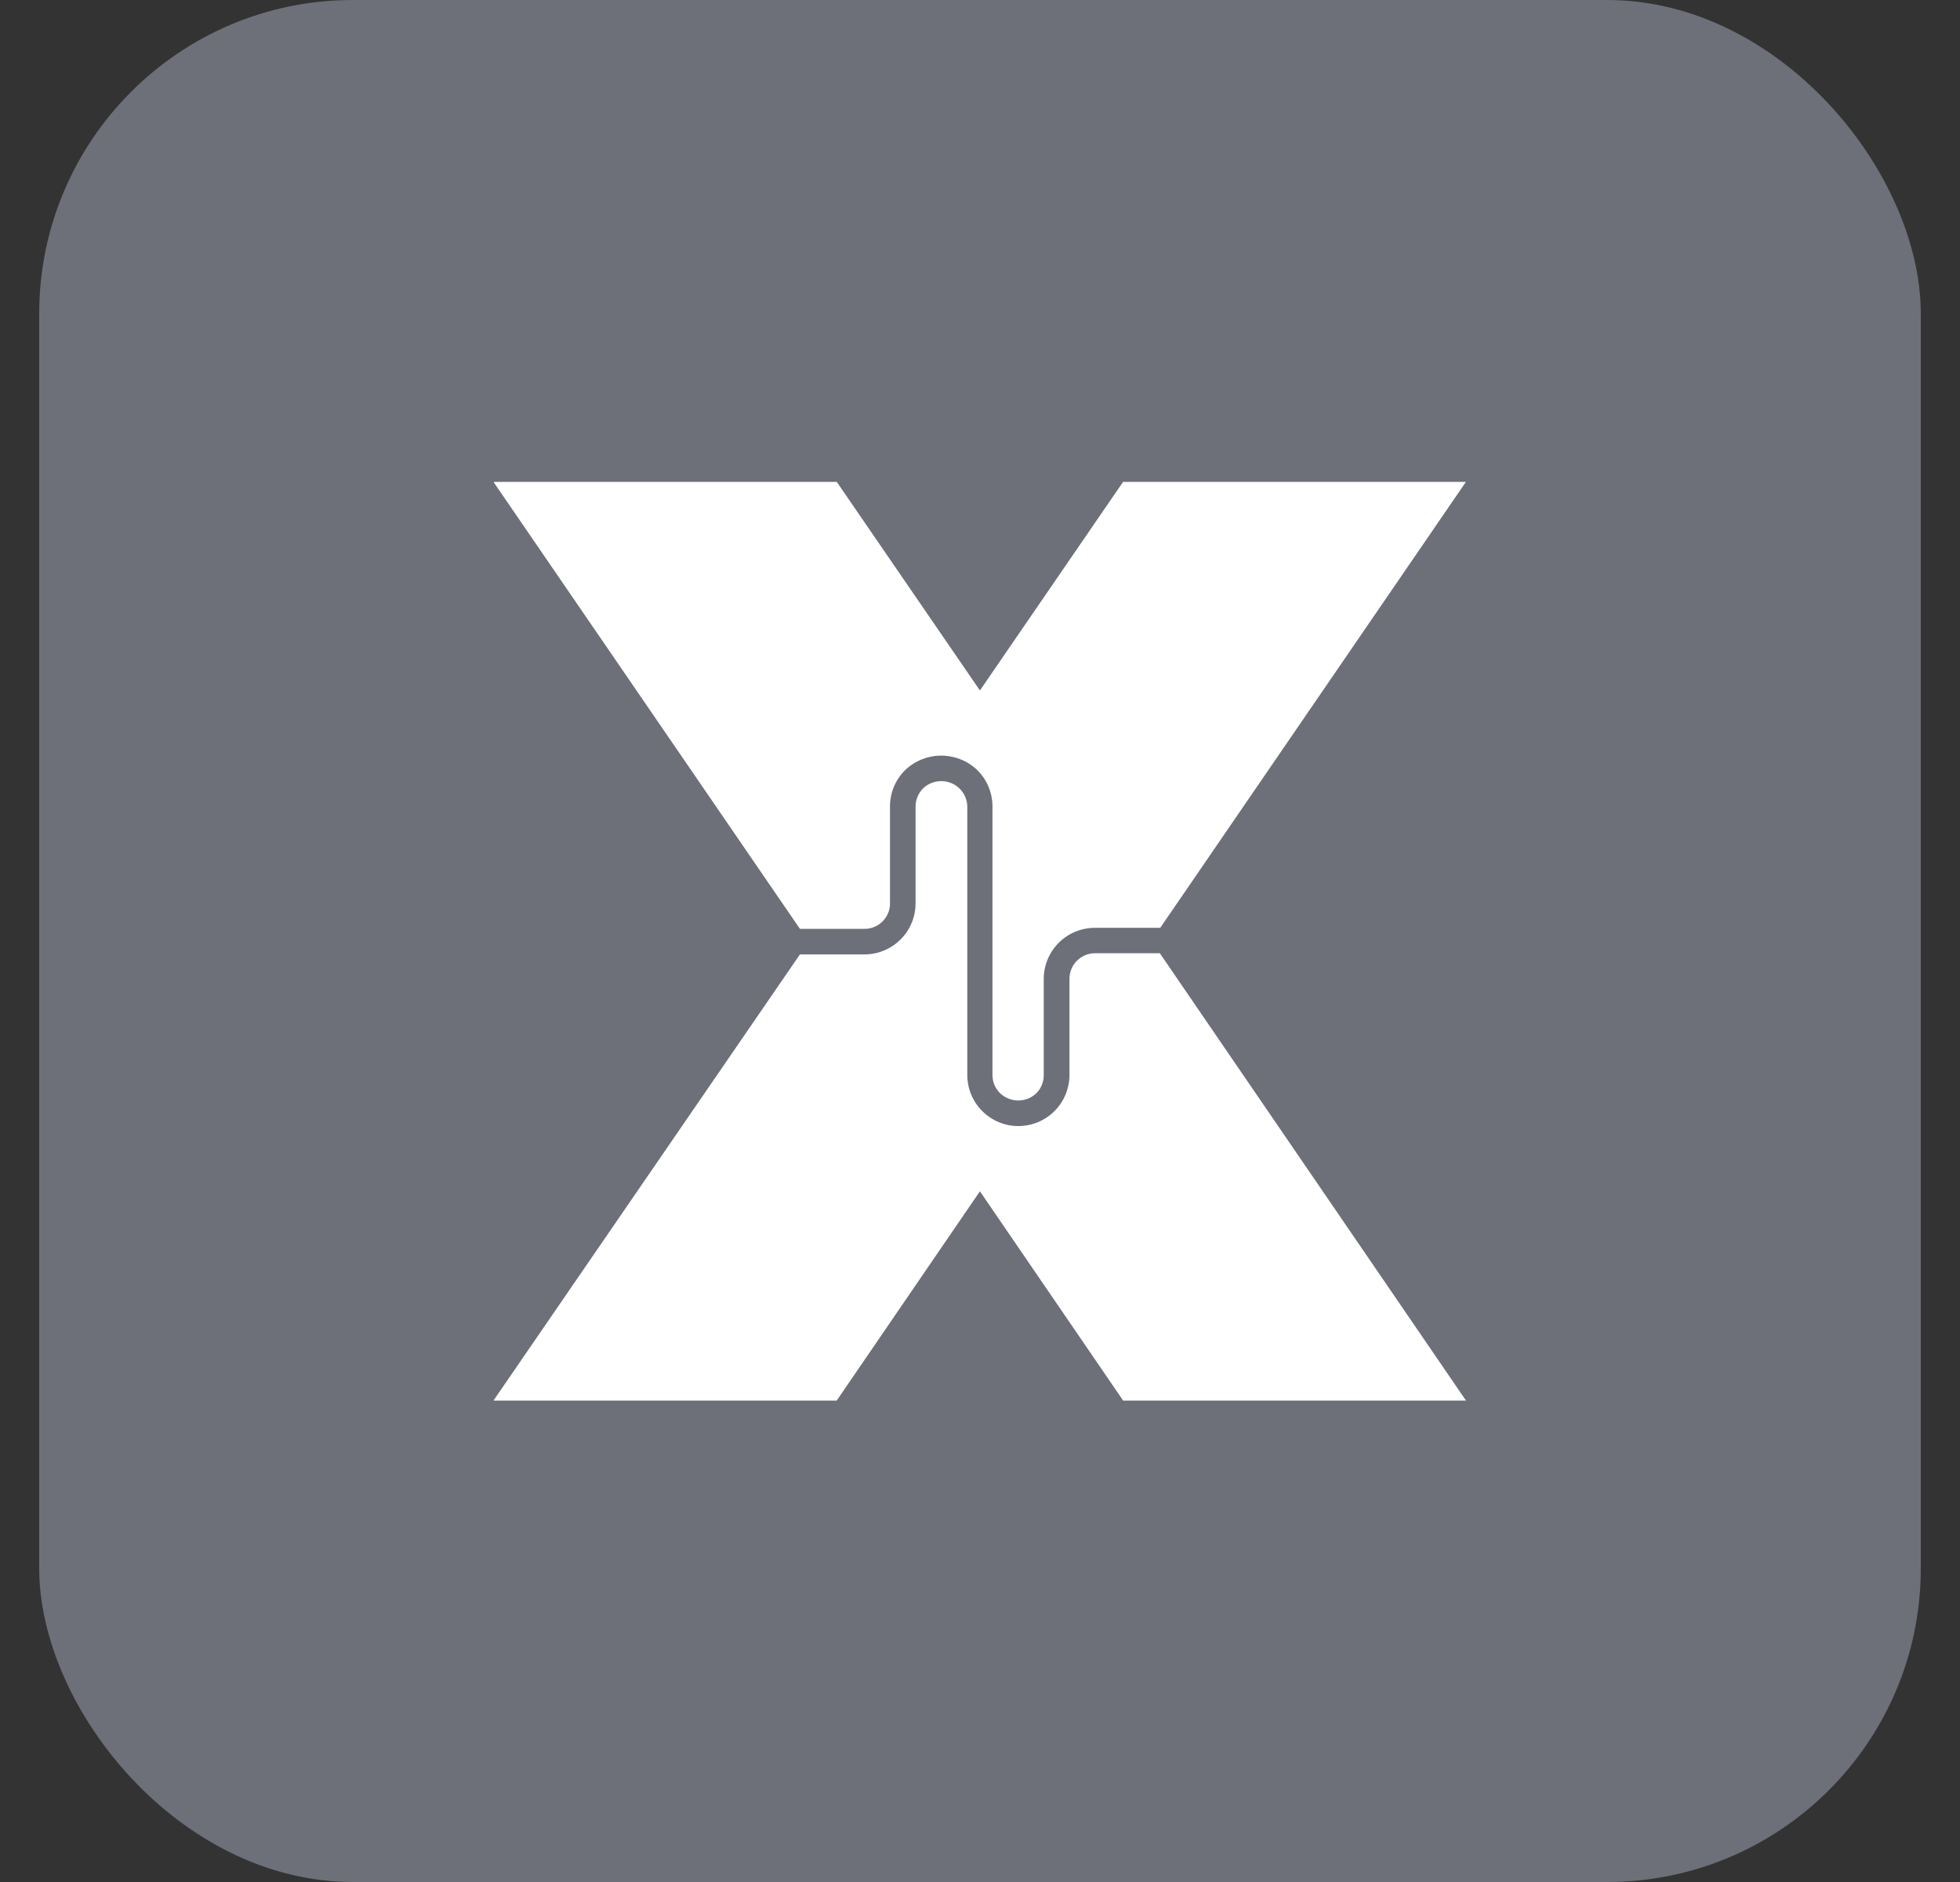 <svg width="25" height="24" viewBox="0 0 25 24" fill="none" xmlns="http://www.w3.org/2000/svg">
<rect x="0" y="0" width="25" height="24" fill="#333333" stroke="none"/>
<rect x="0.5" width="24" height="24" rx="4" fill="#6D6F79"/>
<g clip-path="url(#clip0_515_26223)">
<path d="M11.258 11.749C11.319 11.688 11.353 11.606 11.352 11.52V10.284C11.352 10.197 11.369 10.112 11.402 10.033C11.435 9.954 11.484 9.882 11.545 9.821C11.669 9.702 11.834 9.636 12.006 9.636C12.177 9.636 12.342 9.702 12.466 9.821C12.589 9.943 12.658 10.108 12.659 10.28V13.71C12.659 13.753 12.668 13.796 12.684 13.836C12.701 13.875 12.726 13.911 12.756 13.941C12.819 14.001 12.902 14.034 12.988 14.034C13.074 14.034 13.156 14.001 13.219 13.941C13.249 13.911 13.273 13.875 13.289 13.835C13.305 13.796 13.314 13.753 13.313 13.71V12.484C13.313 12.311 13.382 12.145 13.504 12.023C13.626 11.901 13.792 11.832 13.965 11.832H14.799L18.698 6.145H14.325L12.499 8.805L10.673 6.145H6.294L10.203 11.845H11.017C11.062 11.847 11.106 11.839 11.148 11.822C11.189 11.806 11.227 11.781 11.258 11.749Z" fill="white"/>
<path d="M14.794 12.156H13.966C13.88 12.156 13.797 12.191 13.736 12.252C13.675 12.313 13.641 12.396 13.641 12.482V13.708C13.641 13.881 13.572 14.047 13.45 14.169C13.328 14.291 13.162 14.36 12.989 14.36C12.816 14.36 12.651 14.291 12.529 14.169C12.406 14.047 12.338 13.881 12.338 13.708V10.282C12.337 10.239 12.327 10.197 12.31 10.158C12.293 10.119 12.268 10.083 12.237 10.054C12.175 9.994 12.092 9.961 12.006 9.961C11.919 9.961 11.836 9.994 11.774 10.054C11.744 10.084 11.72 10.12 11.703 10.16C11.687 10.2 11.678 10.242 11.678 10.285V11.52C11.678 11.692 11.61 11.858 11.487 11.98C11.365 12.102 11.2 12.171 11.027 12.171H10.203L6.294 17.861H10.672L12.499 15.192L14.326 17.861H18.699L14.794 12.156Z" fill="white"/>
</g>
<defs>
<clipPath id="clip0_515_26223">
<rect width="12.4" height="11.723" fill="white" transform="translate(6.3 6.139)"/>
</clipPath>
</defs>
</svg>
